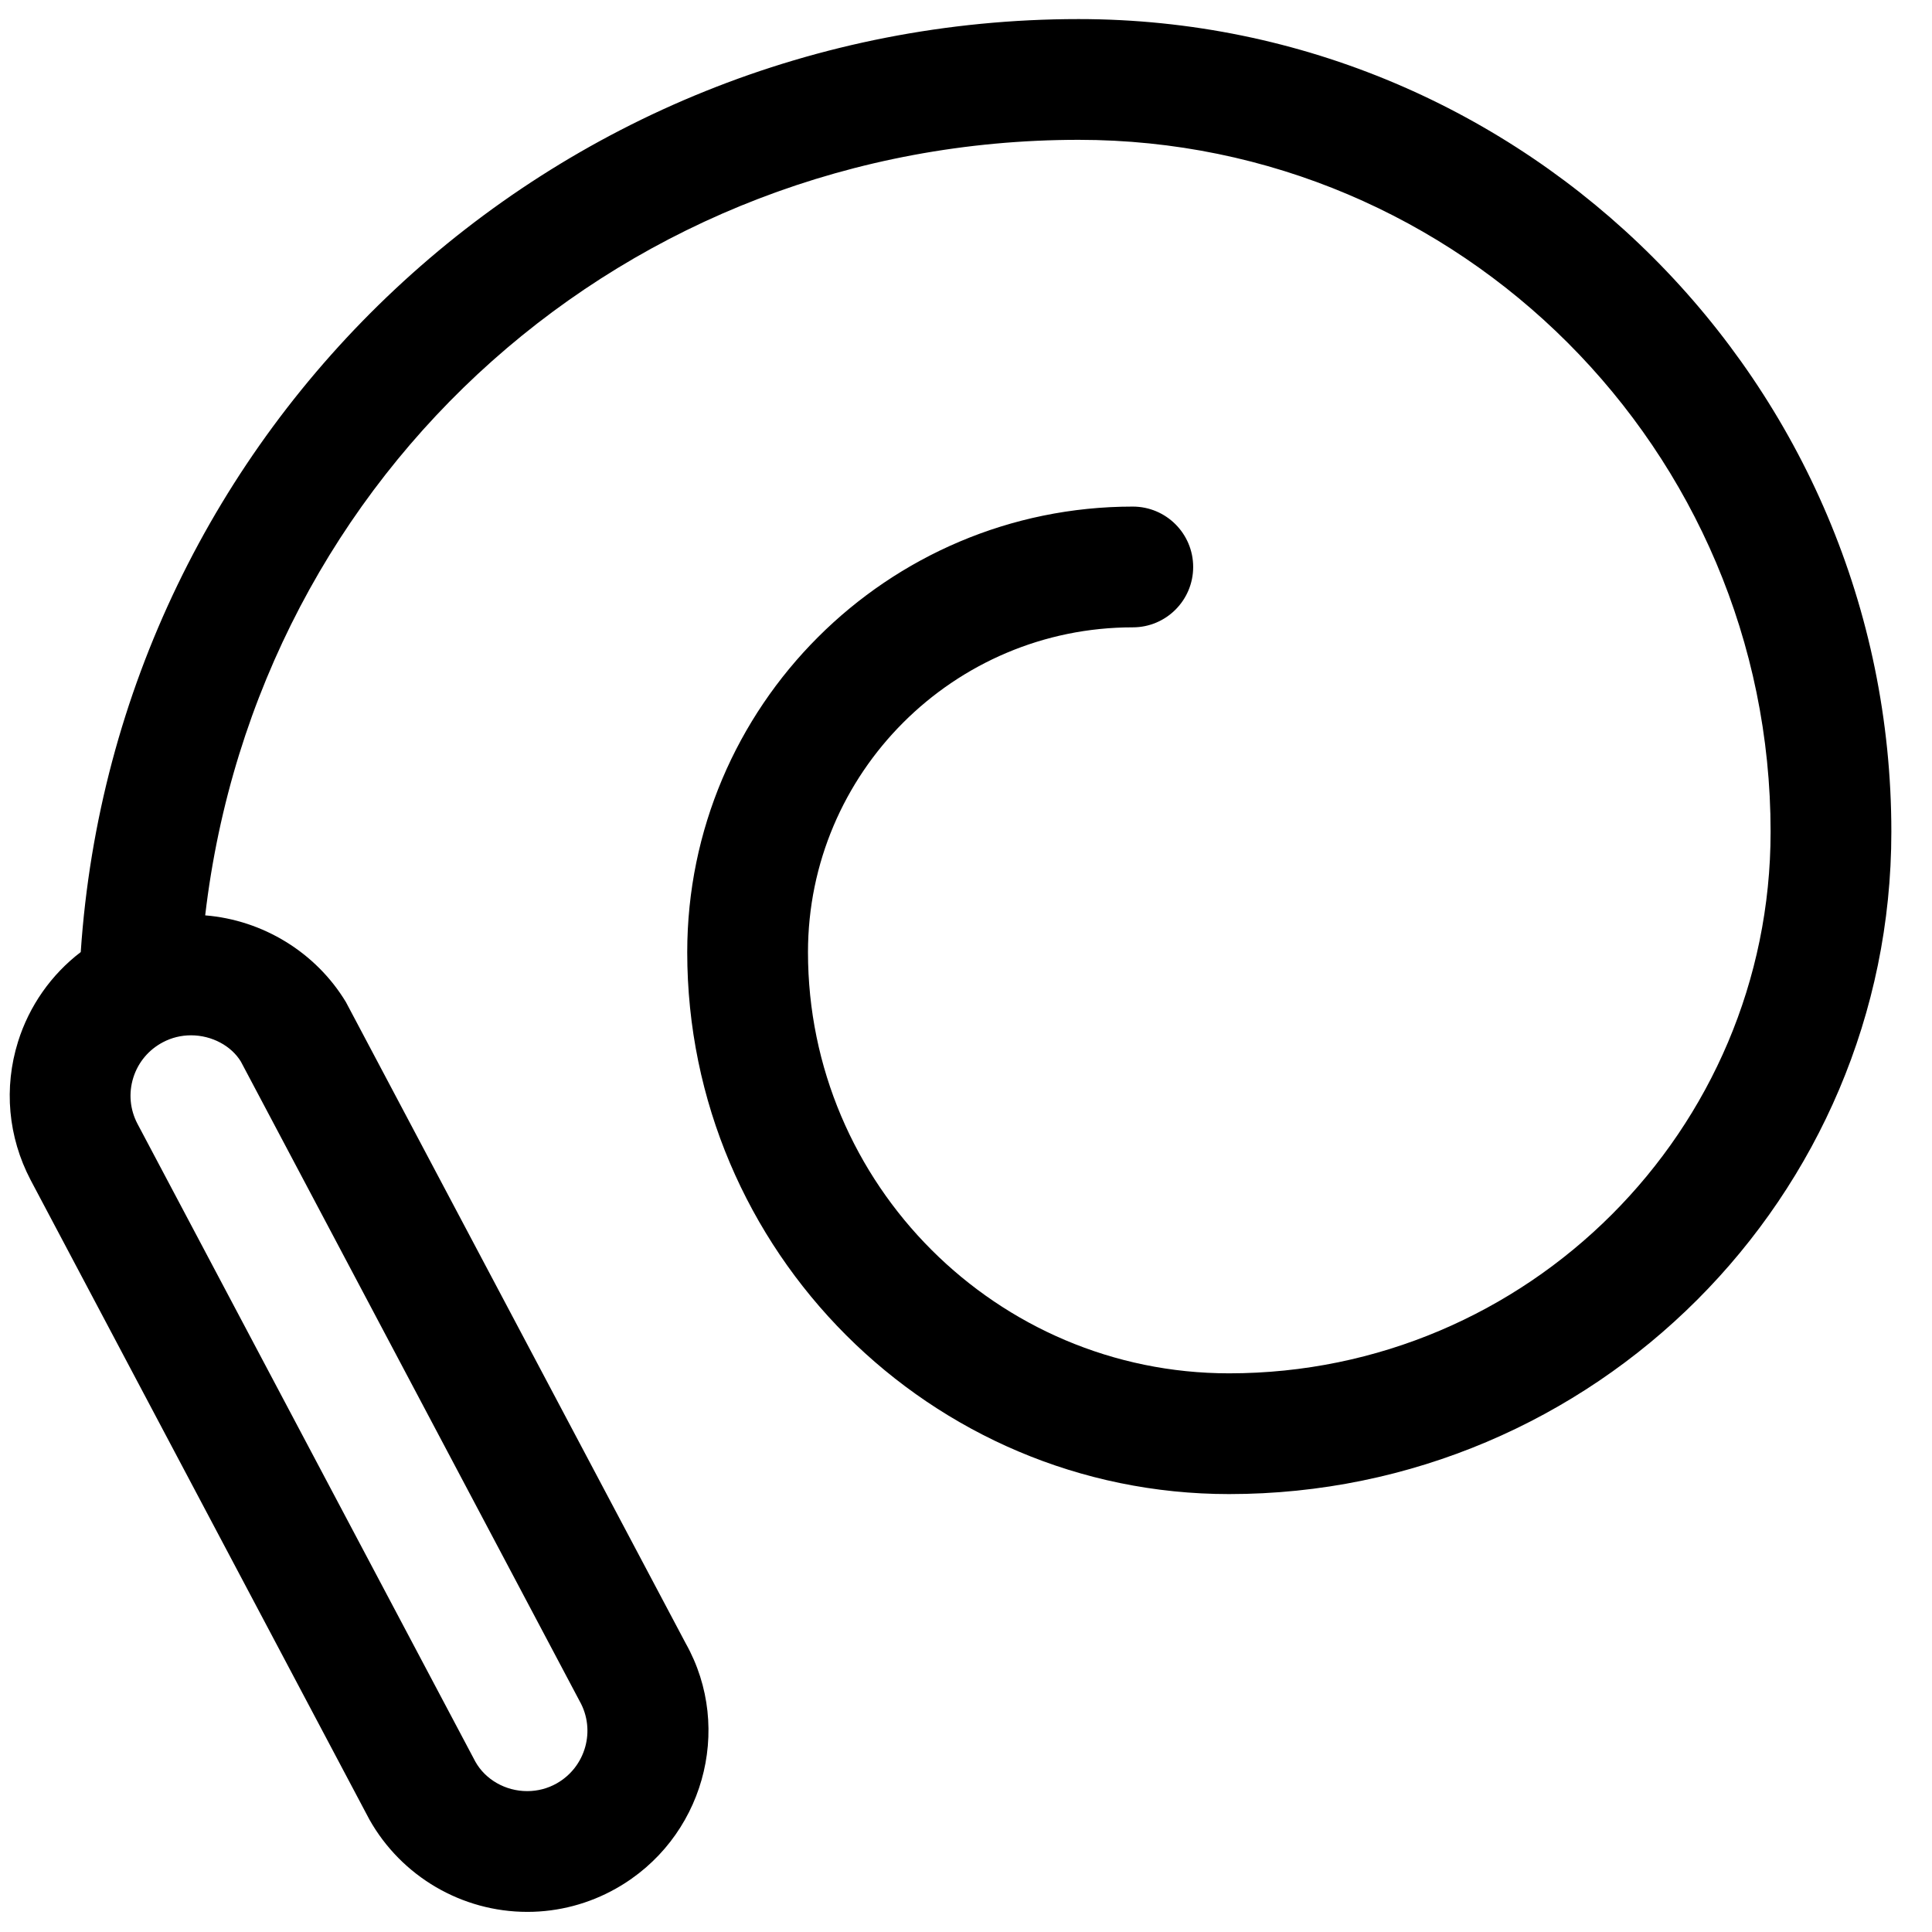 <?xml version="1.0" encoding="utf-8"?>
<!-- Generator: Adobe Illustrator 22.1.0, SVG Export Plug-In . SVG Version: 6.00 Build 0)  -->
<svg version="1.1" id="Regular" xmlns="http://www.w3.org/2000/svg" xmlns:xlink="http://www.w3.org/1999/xlink" x="0px" y="0px"
	 viewBox="0 0 24 24" style="enable-background:new 0 0 24 24;" xml:space="preserve">
<title>gymnastics-rhythmic-ribbon</title>
<g>
	<path d="M6.55,23.75c-0.812,0-1.563-0.44-1.961-1.147l-4.209-7.945c-0.28-0.535-0.335-1.145-0.156-1.718
		c0.139-0.444,0.412-0.833,0.779-1.113C1.441,5.315,6.851,0.239,13.399,0.237c5.567,0,10.096,4.529,10.096,10.096
		c0,4.536-3.691,8.227-8.227,8.227c-3.711,0-6.731-3.02-6.731-6.731c0-3.053,2.483-5.536,5.535-5.536c0.414,0,0.75,0.336,0.75,0.75
		s-0.336,0.75-0.75,0.75c-2.225,0-4.035,1.81-4.035,4.035c0,2.885,2.347,5.232,5.231,5.232c3.709,0,6.727-3.018,6.727-6.727
		c0-4.74-3.856-8.596-8.596-8.596C7.789,1.739,3.195,5.852,2.549,11.371c0.717,0.058,1.375,0.46,1.748,1.077l4.221,7.966
		c0.601,1.068,0.214,2.438-0.866,3.046c-0.334,0.189-0.714,0.29-1.099,0.29H6.55z M2.373,12.861c-0.123,0-0.241,0.029-0.349,0.086
		c-0.177,0.093-0.308,0.249-0.368,0.44c-0.06,0.191-0.042,0.394,0.051,0.572l4.198,7.925c0.125,0.223,0.374,0.366,0.644,0.366
		c0.13,0,0.255-0.033,0.365-0.095c0.362-0.204,0.49-0.662,0.287-1.022l-4.209-7.946C2.874,12.993,2.633,12.861,2.373,12.861z"/>
</g>
</svg>
